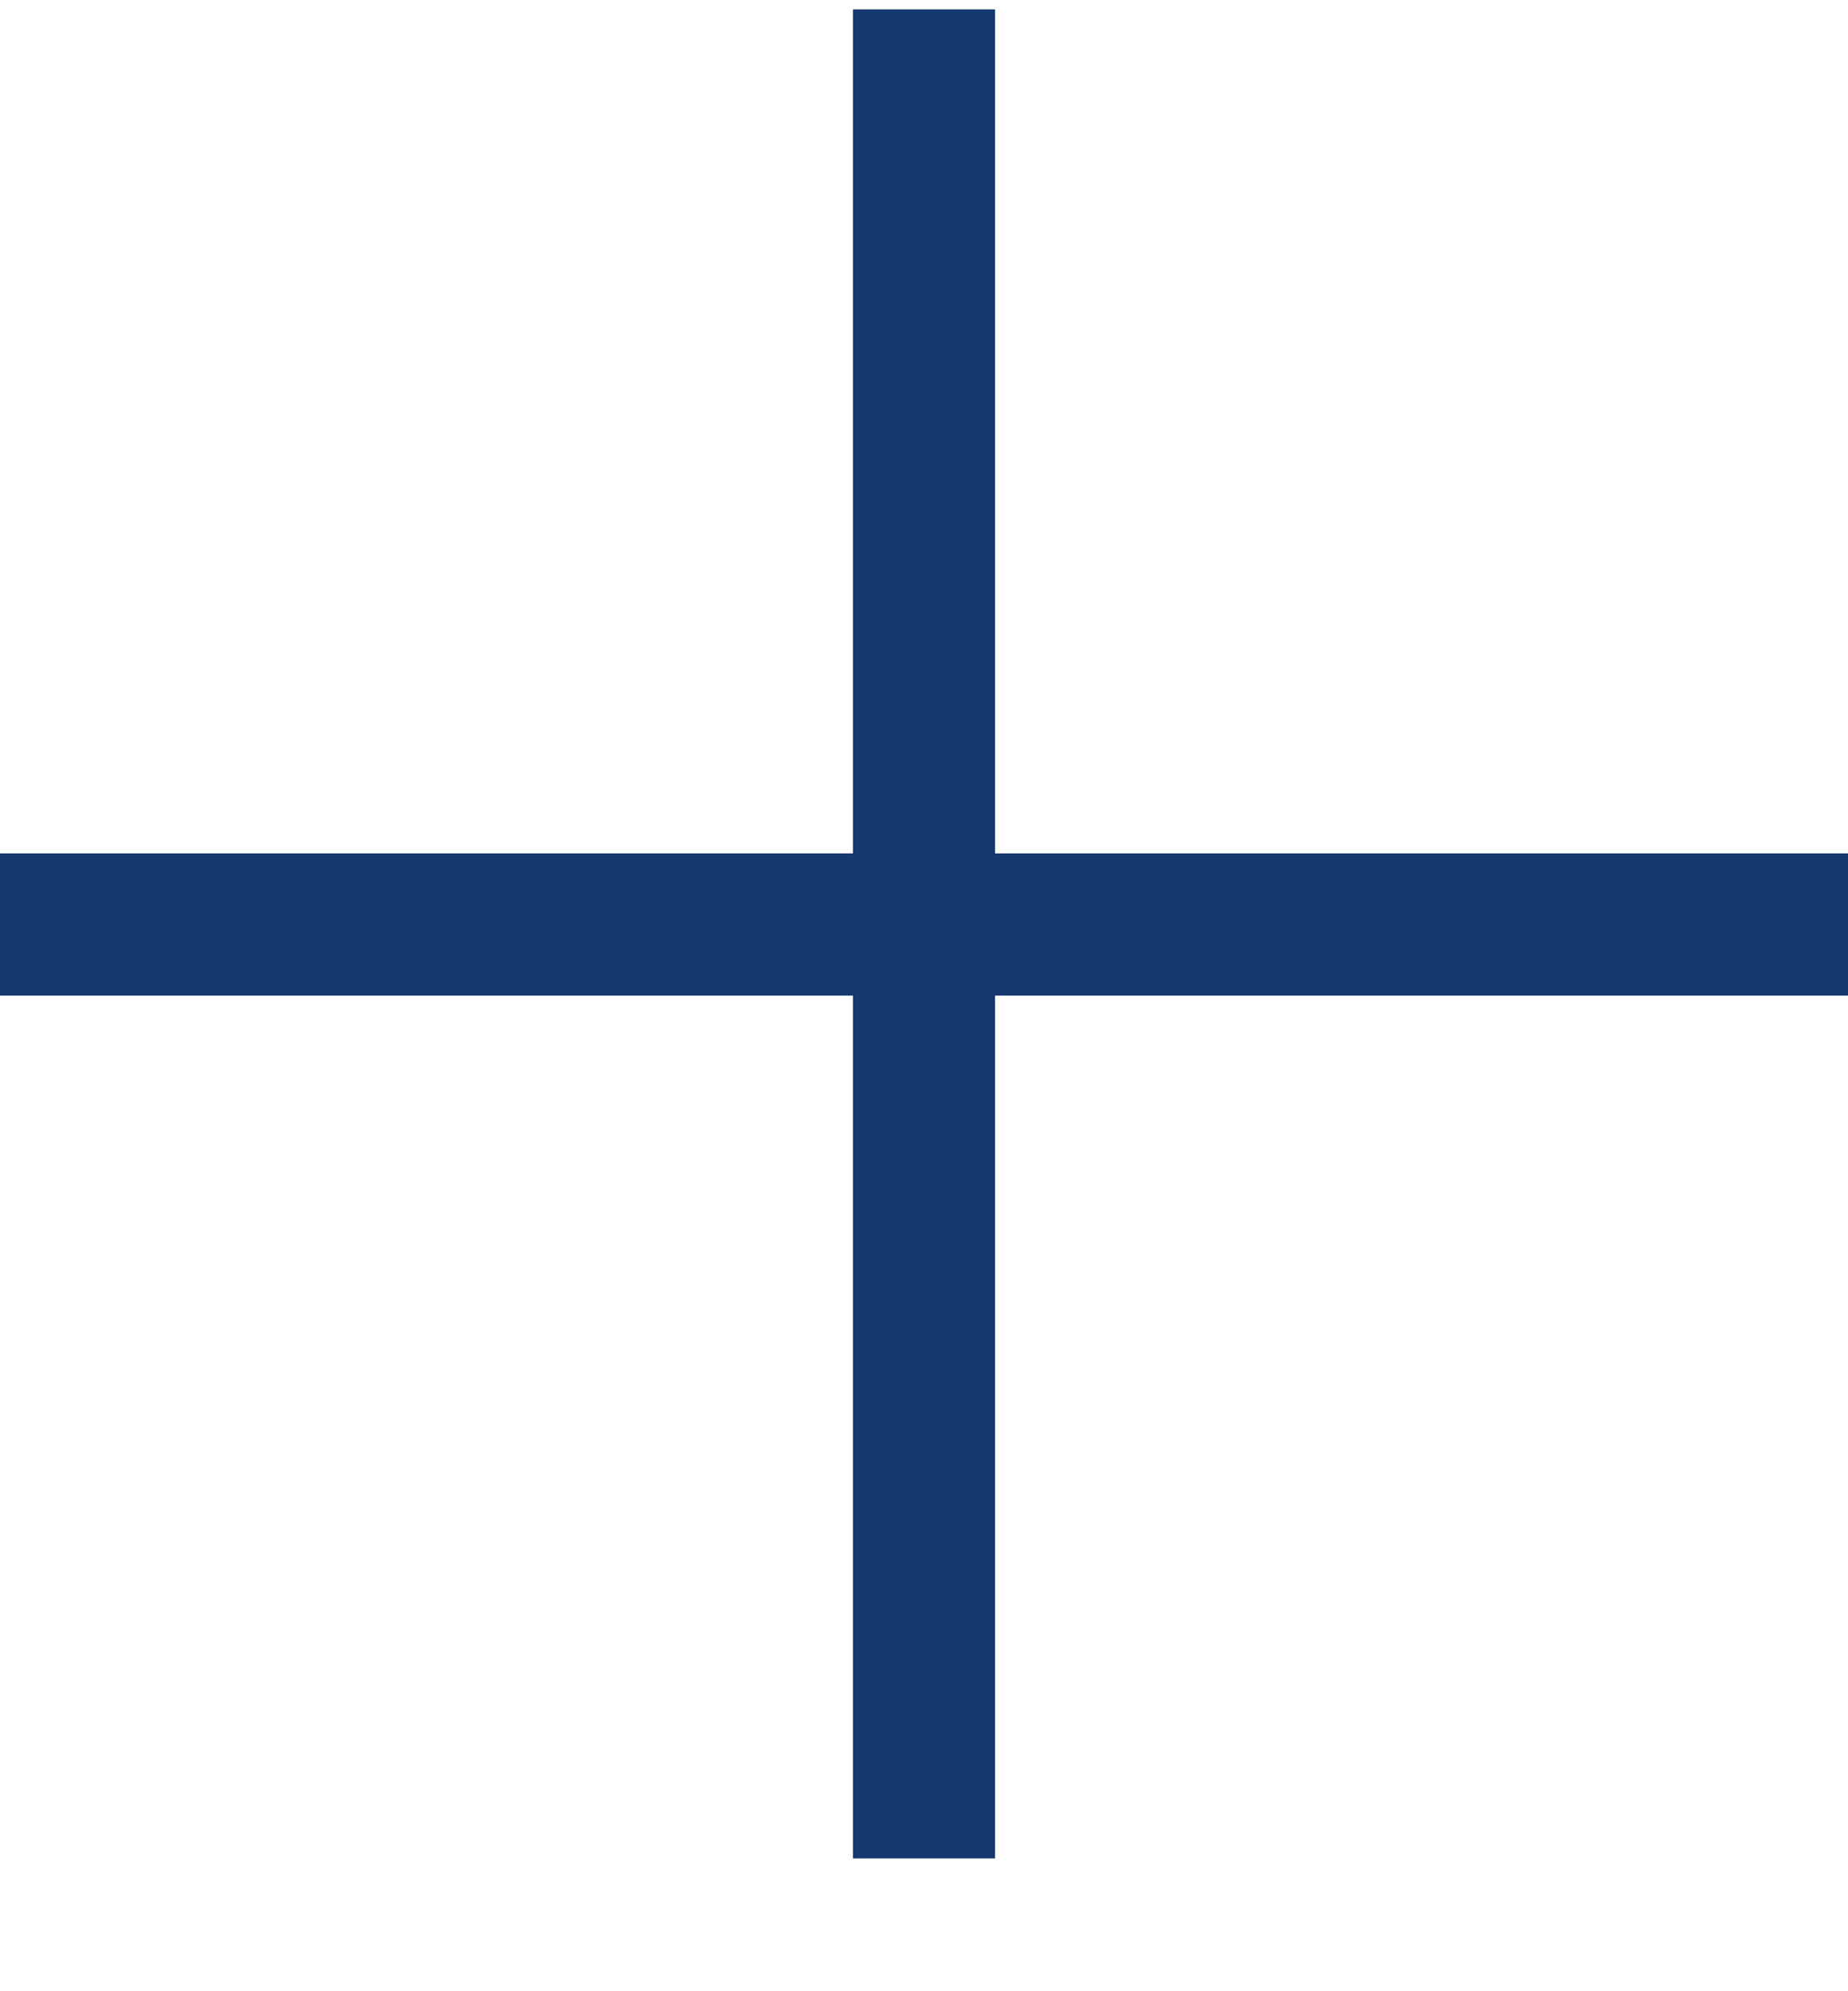 
<svg width="13px" height="14px" viewBox="0 0 13 14" version="1.1" xmlns="http://www.w3.org/2000/svg" xmlns:xlink="http://www.w3.org/1999/xlink">
    <!-- Generator: Sketch 43.1 (39012) - http://www.bohemiancoding.com/sketch -->
    <desc>Created with Sketch.</desc>
    <defs></defs>
    <g id="Page-1" stroke="none" stroke-width="1" fill="none" fill-rule="evenodd">
        <g id="plus" stroke="#15386E">
            <path d="M6.5,0.066 L6.5,13.066" id="Line"></path>
            <path d="M13,6.5 L0,6.5" id="Line"></path>
        </g>
    </g>
</svg>